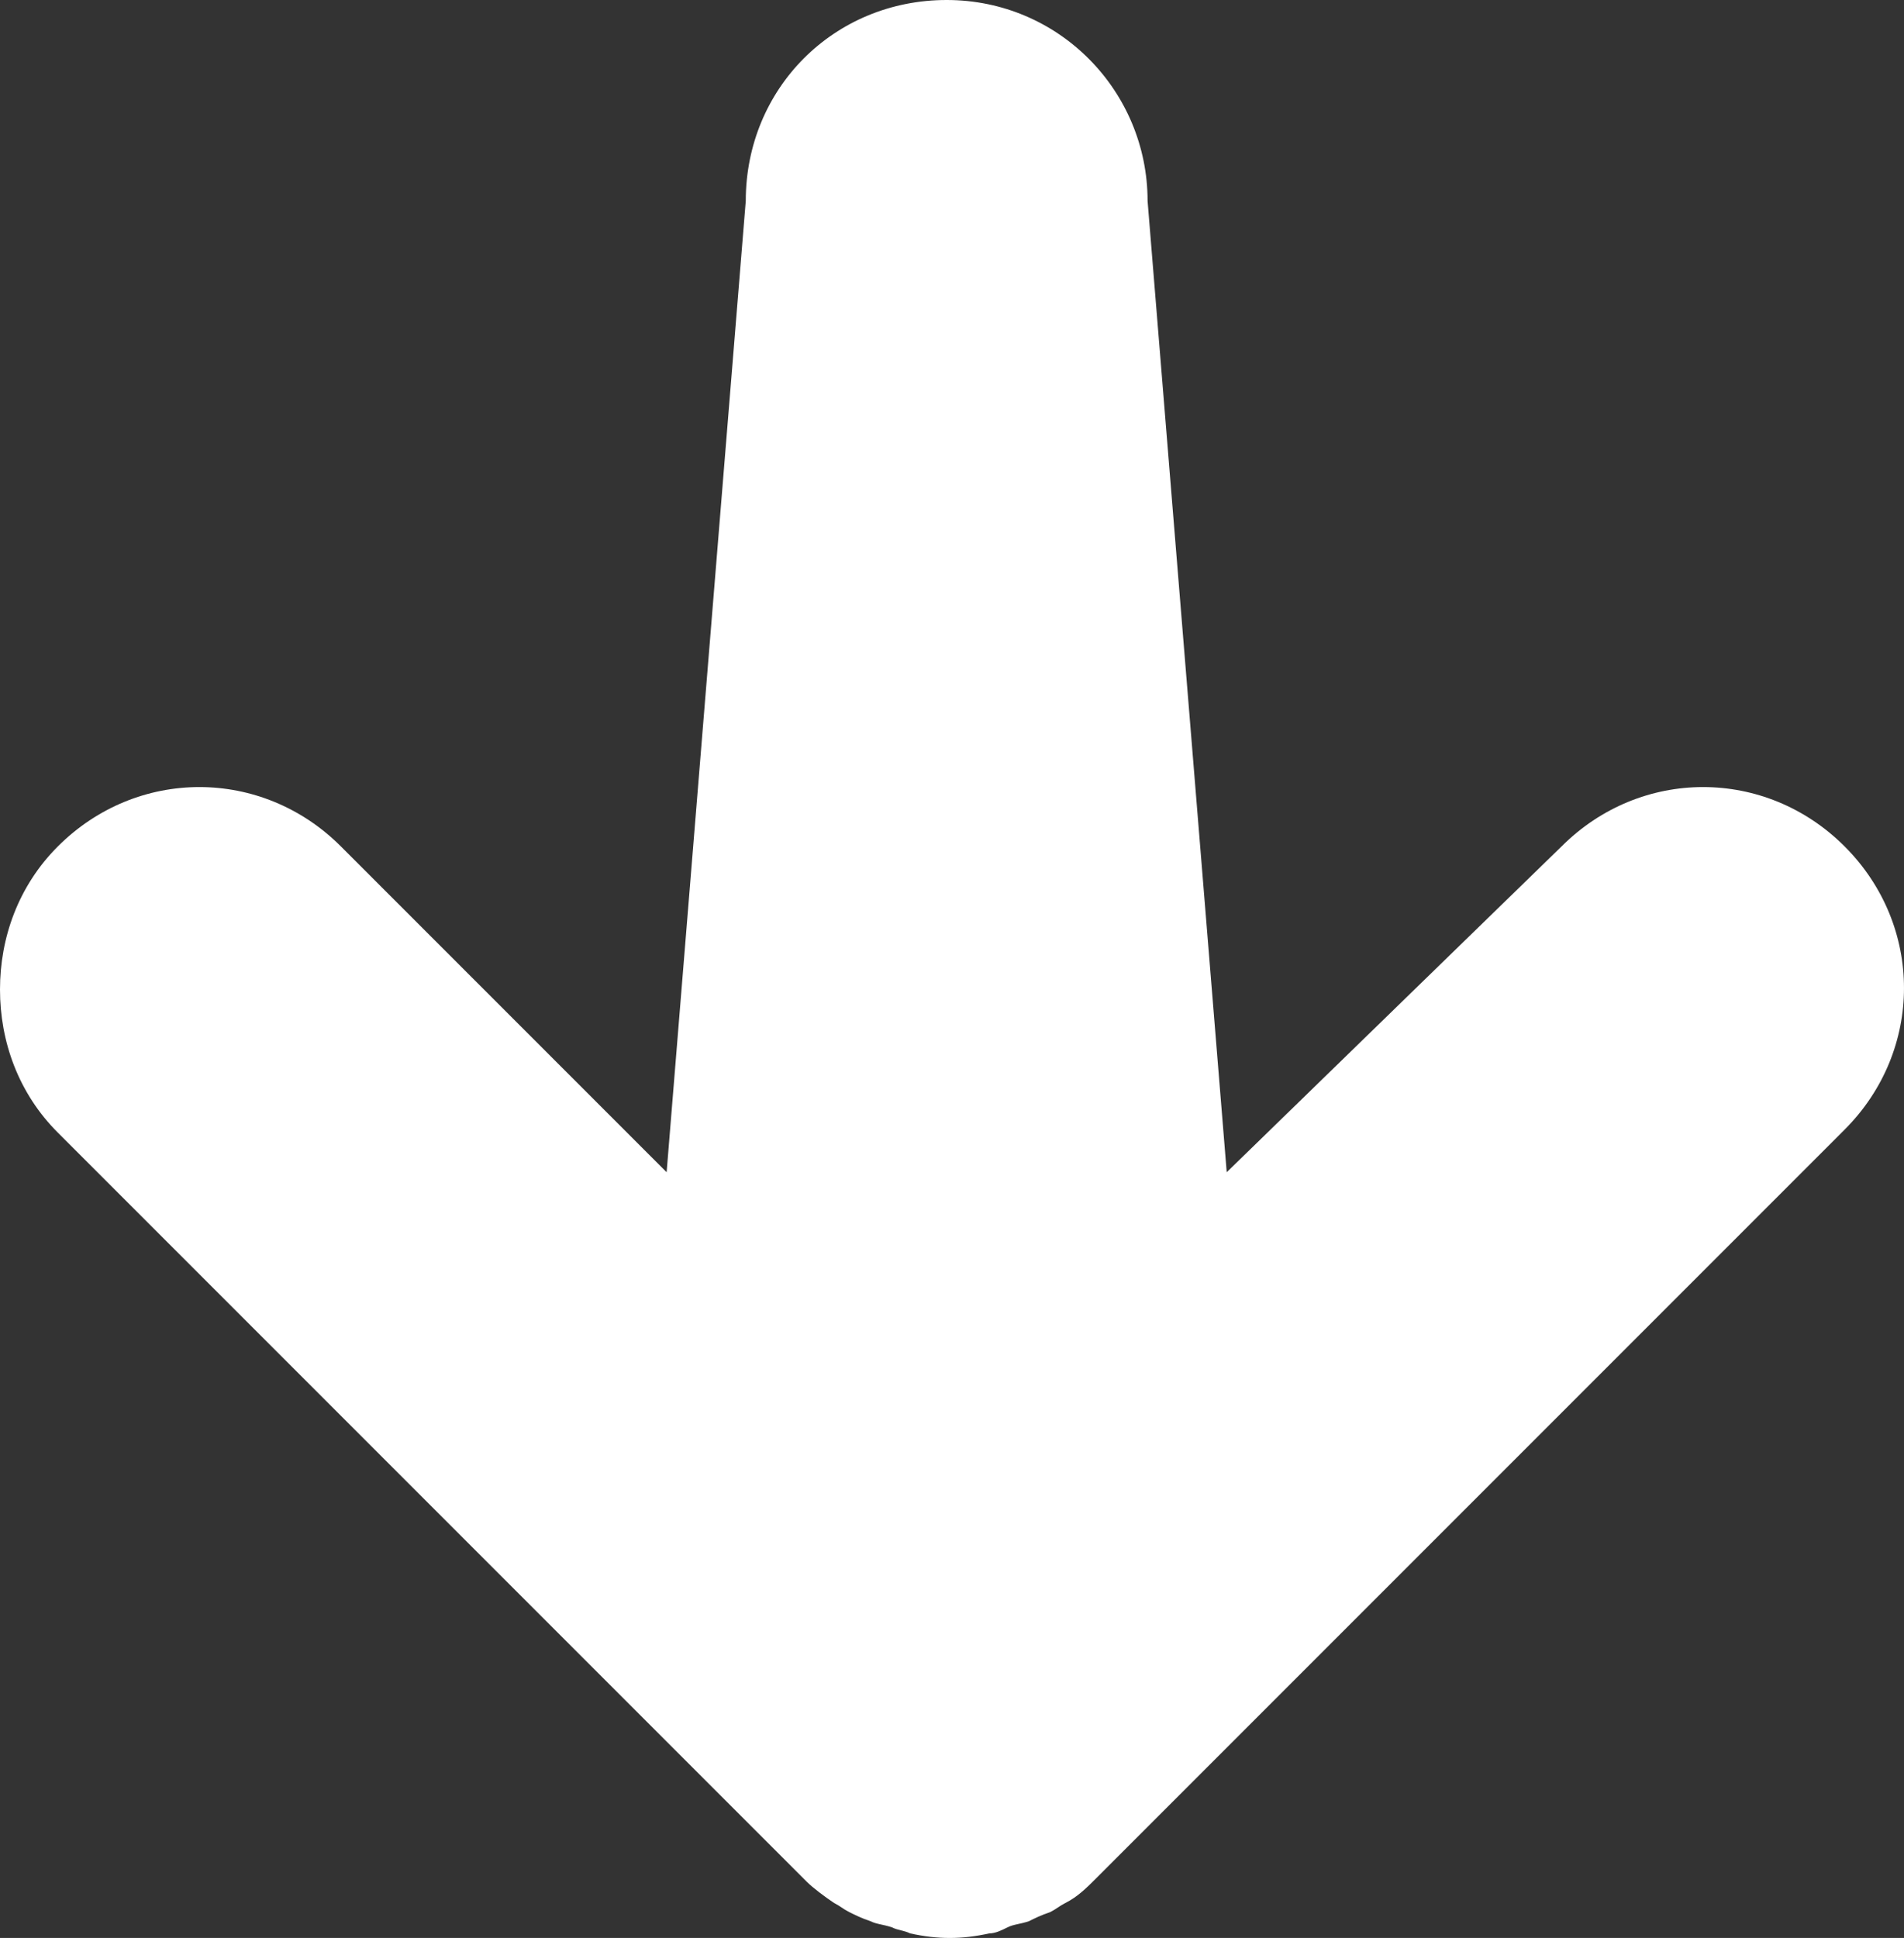 <svg version="1.1" id="图层_1" x="0px" y="0px" width="96.741px" height="98.442px" viewBox="0 0 96.741 98.442" enable-background="new 0 0 96.741 98.442" xml:space="preserve" xmlns:xml="http://www.w3.org/XML/1998/namespace" xmlns="http://www.w3.org/2000/svg" xmlns:xlink="http://www.w3.org/1999/xlink">
  <rect x="0" y="0" width="96.741" height="98.442" fill="#333333" stroke="none"/>
  <path fill="#FFFFFF" d="M42.377,96.664c0.309,0.155,0.464,0.309,0.773,0.464c0.309,0.155,0.619,0.309,1.083,0.464
	c0.309,0.155,0.619,0.155,1.083,0.309c0.309,0.155,0.619,0.155,0.928,0.309c1.392,0.309,2.629,0.309,4.021,0
	c0.309,0,0.619-0.155,0.928-0.309c0.309-0.155,0.619-0.155,1.083-0.309c0.309-0.155,0.619-0.309,1.083-0.464
	c0.309-0.155,0.464-0.309,0.773-0.464c0.619-0.309,1.083-0.773,1.547-1.237L93.725,57.38c4.021-4.021,4.021-10.362,0-14.384
	c-4.021-4.021-10.362-4.021-14.384,0L62.329,59.545l-4.021-49.337C58.308,4.64,53.822,0,48.1,0S37.892,4.485,37.892,10.208
	l-4.021,49.337L17.322,42.996c-4.021-4.021-10.362-4.021-14.384,0C0.928,45.007,0,47.636,0,50.265c0,2.629,0.928,5.259,2.939,7.269
	l38.047,38.047C41.295,95.89,41.913,96.354,42.377,96.664z" class="color c1"/>
</svg>